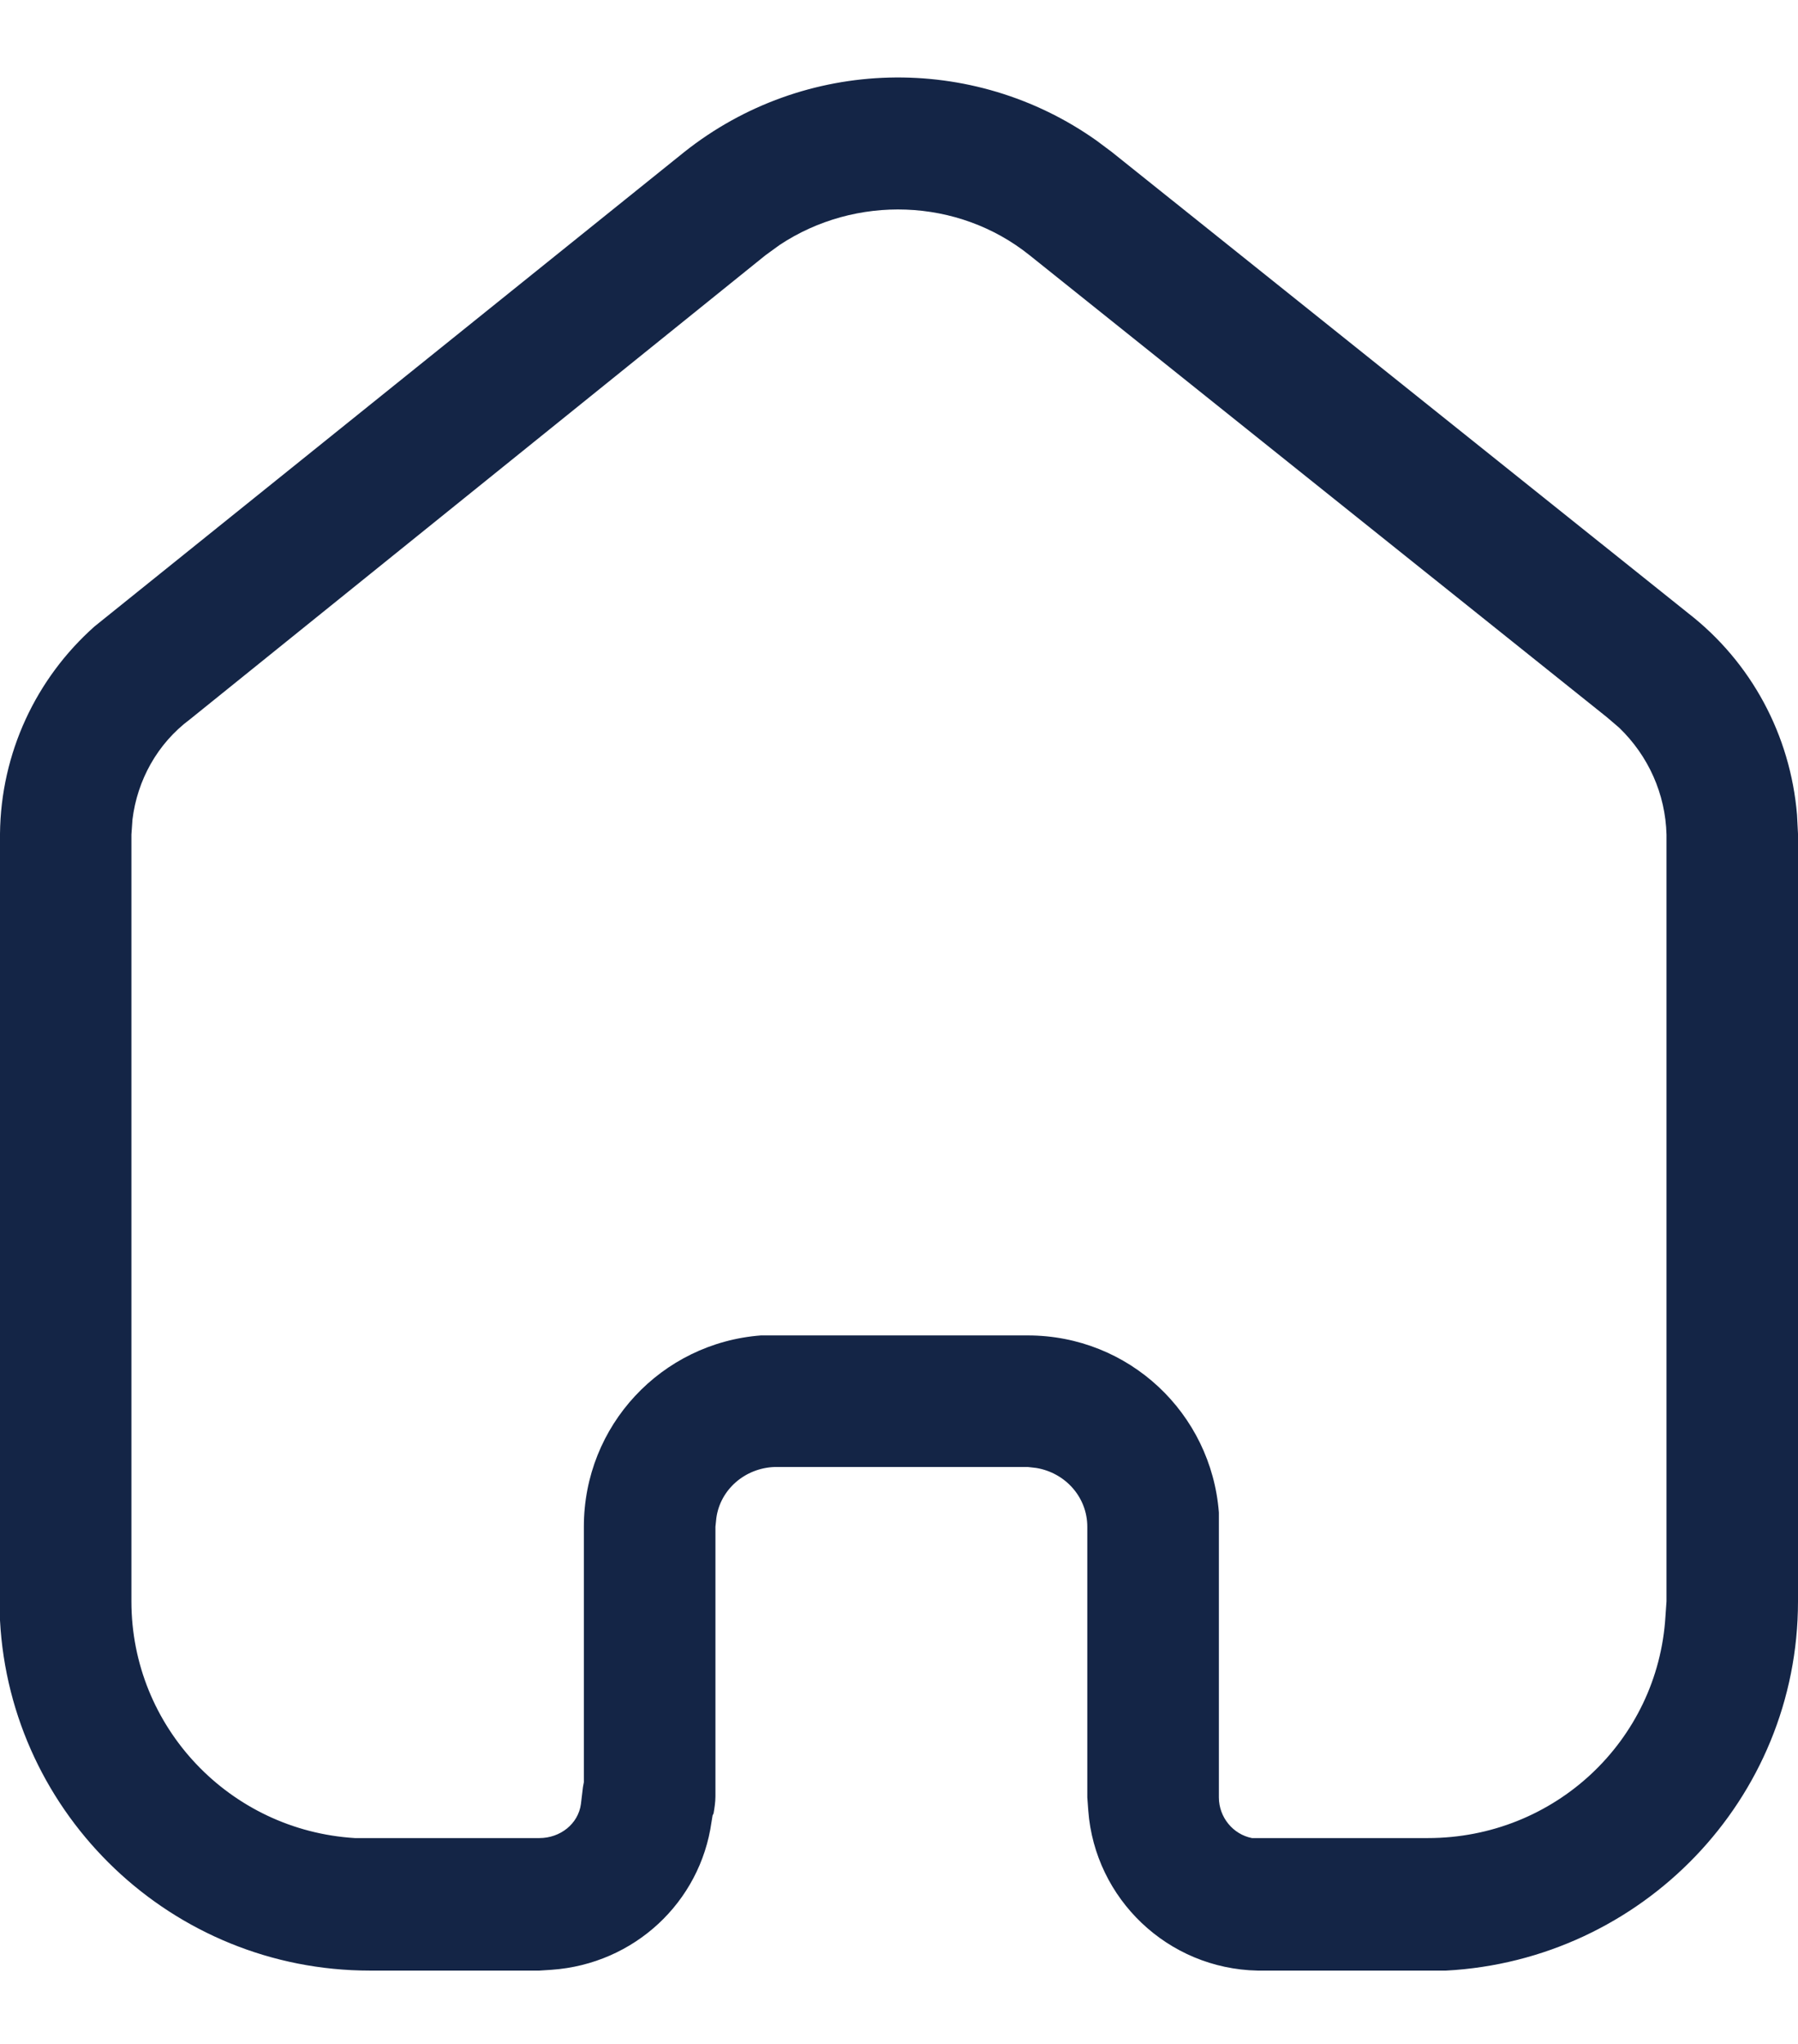 <svg width="22" height="25" viewBox="0 0 22 25" fill="none" xmlns="http://www.w3.org/2000/svg">
<path fill-rule="evenodd" clip-rule="evenodd" d="M20.656 7.5C21.431 8.101 21.907 8.994 21.988 9.965L22 10.198V19.587C22 22.007 20.088 23.976 17.693 24.103H15.388C14.287 24.081 13.397 23.224 13.316 22.147L13.304 21.984V18.674C13.304 18.314 13.037 18.014 12.679 17.955L12.575 17.943H9.482C9.113 17.955 8.812 18.221 8.765 18.568L8.754 18.674V21.974C8.754 22.042 8.741 22.123 8.731 22.181L8.719 22.205L8.706 22.285C8.568 23.27 7.758 24.022 6.751 24.093L6.6 24.103H4.527C2.107 24.103 0.127 22.205 0 19.819V10.198C0.01 9.212 0.44 8.298 1.158 7.661L8.372 1.86C9.842 0.692 11.903 0.645 13.419 1.721L13.605 1.86L20.656 7.5ZM20.378 19.773L20.391 19.587V10.208C20.378 9.712 20.171 9.247 19.812 8.901L19.661 8.772L12.598 3.122C11.718 2.416 10.467 2.382 9.541 2.995L9.366 3.122L2.326 8.797C1.922 9.097 1.679 9.548 1.621 10.023L1.608 10.208V19.587C1.608 21.127 2.813 22.389 4.342 22.482H6.6C6.855 22.482 7.075 22.309 7.108 22.066L7.133 21.858L7.144 21.799V18.674C7.144 17.435 8.094 16.427 9.31 16.334H12.575C13.813 16.334 14.82 17.284 14.914 18.5V21.984C14.914 22.227 15.087 22.437 15.319 22.482H17.471C19.023 22.482 20.285 21.291 20.378 19.773Z" fill="#142546"/>
</svg>
